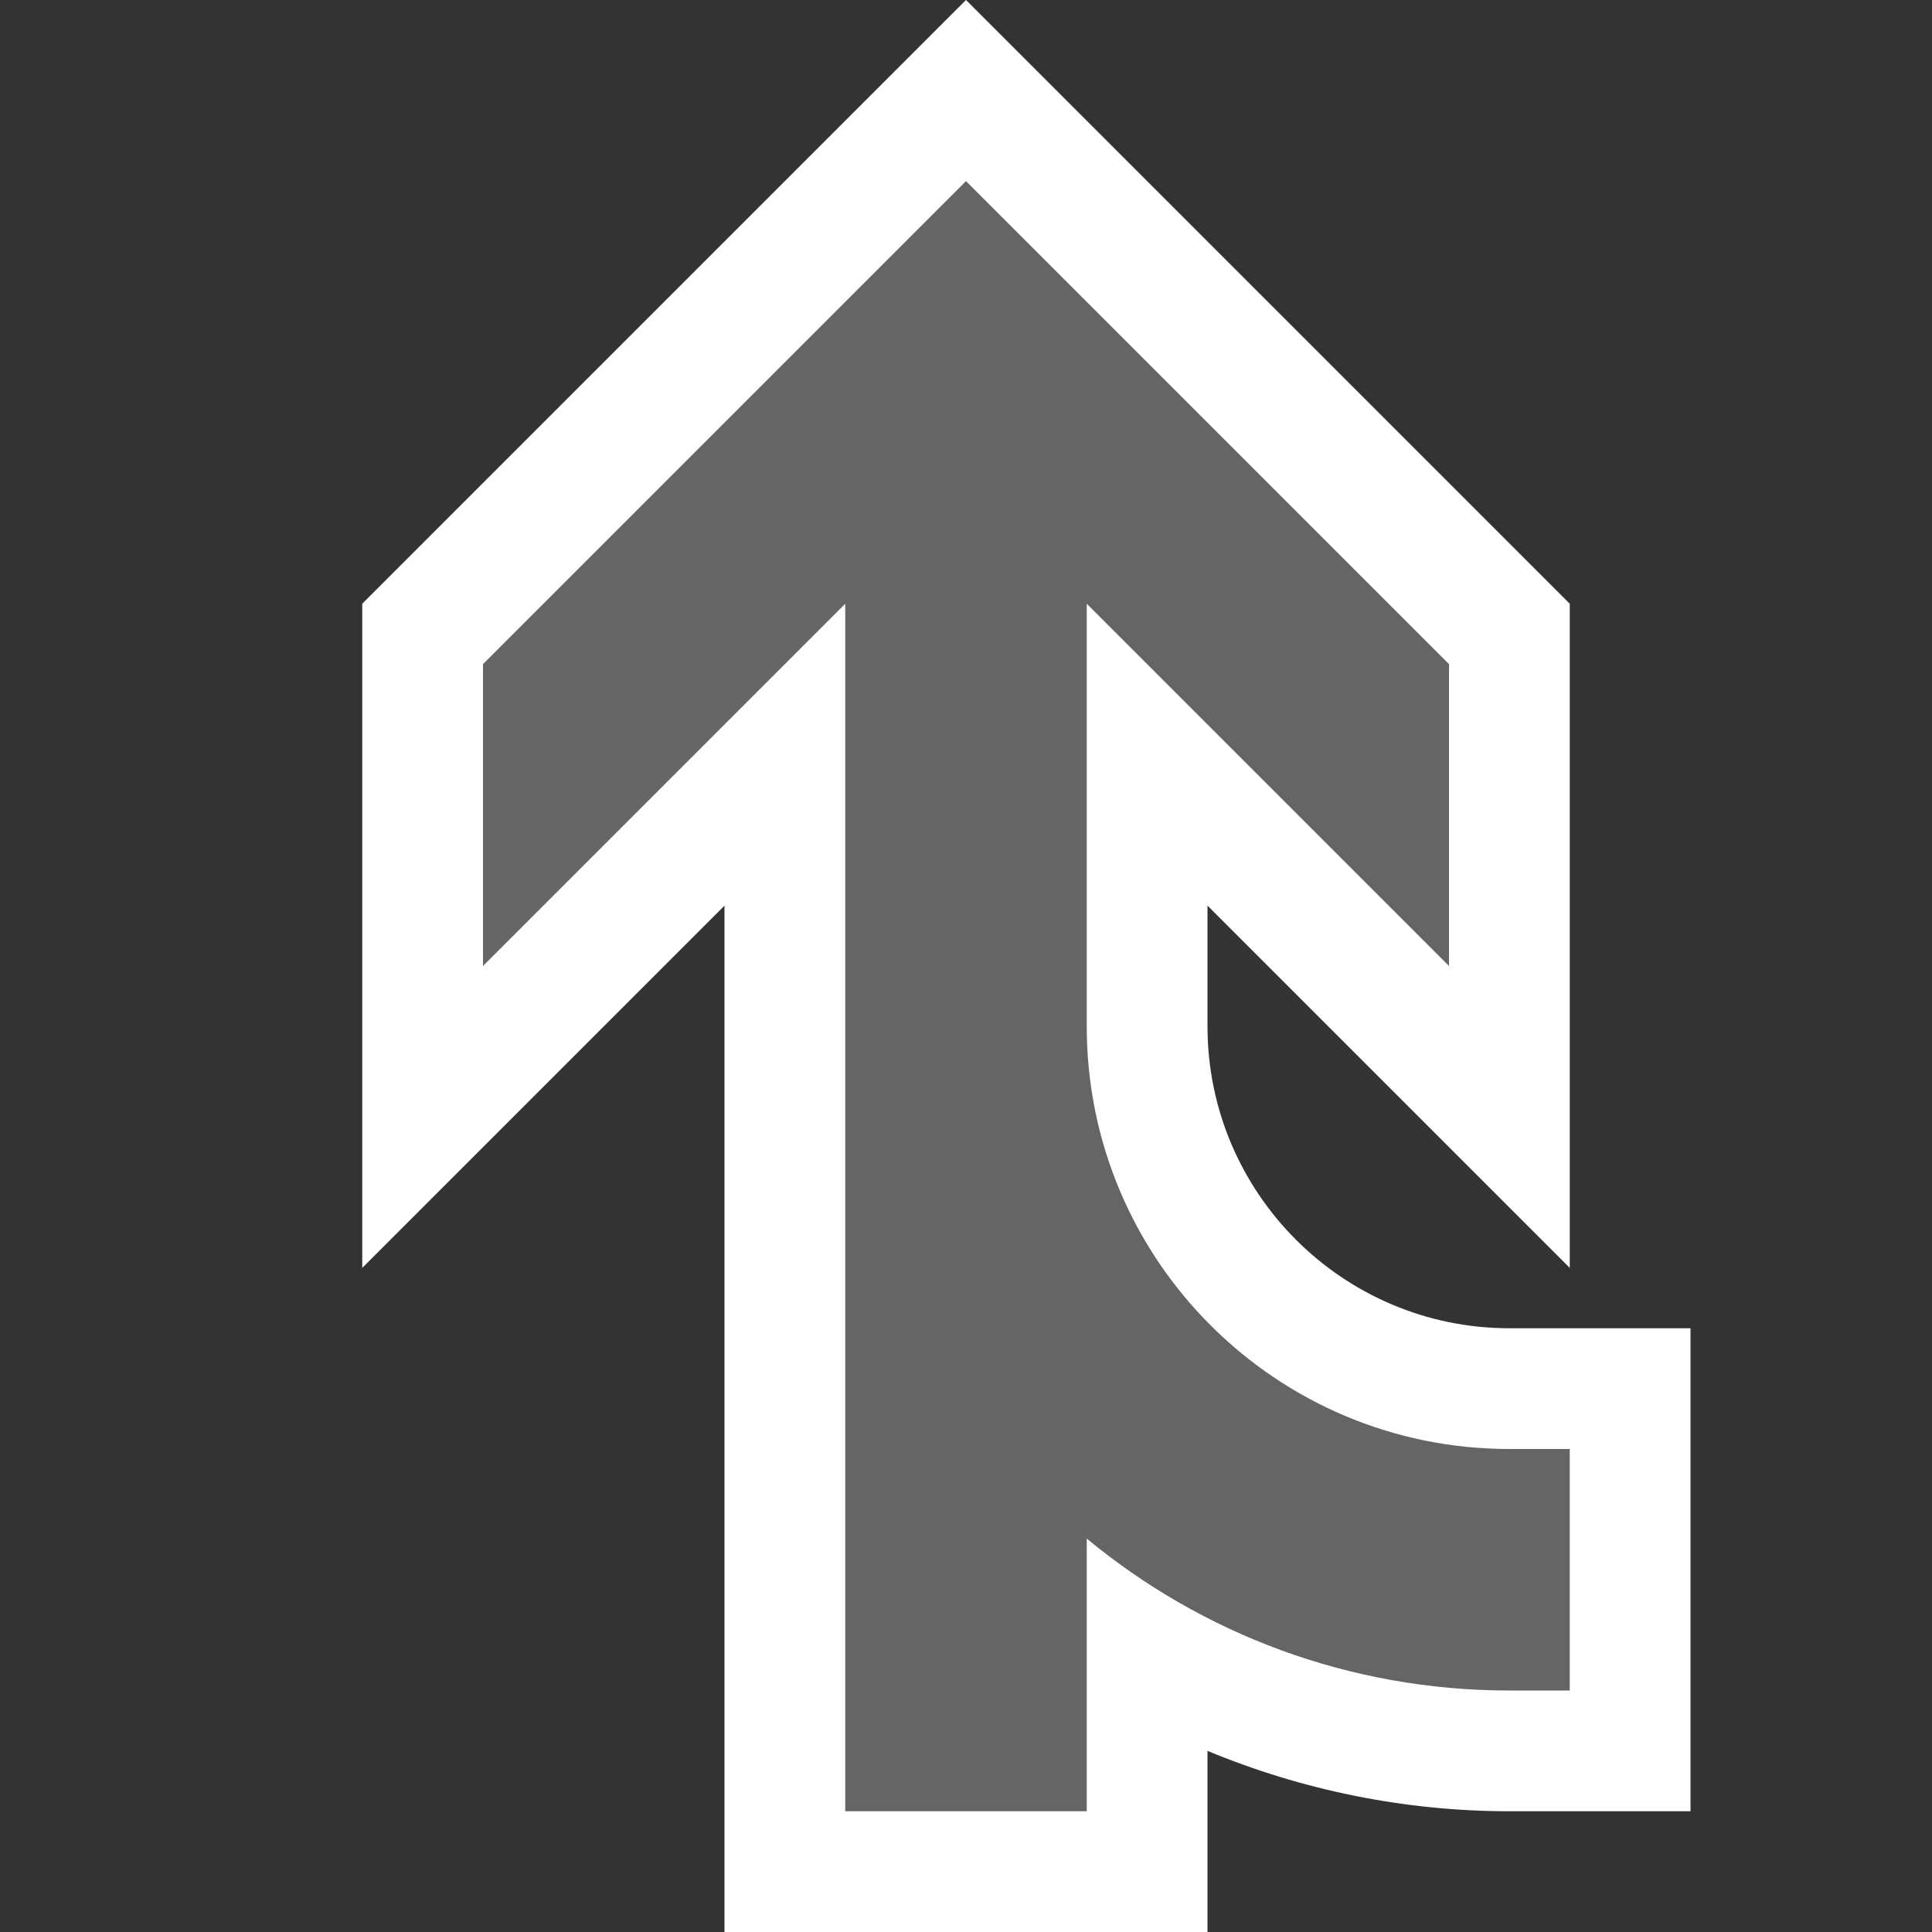 <svg xmlns="http://www.w3.org/2000/svg" width="16" height="16"><rect width="100%" height="100%" fill="#333333" stroke="none"/><style type="text/css">.icon-canvas-transparent{opacity:0;fill:#F6F6F6;} .icon-white{fill:#FFFFFF;} .icon-vso-bg{fill:#656565;}</style><path class="icon-canvas-transparent" d="M16 16h-16v-16h16v16z" id="canvas"/><path class="icon-white" d="M14 11v4h-1.5c-.862 0-1.713-.173-2.5-.5v1.5h-4v-8.5l-3 3v-5.5l5-5 5 5v5.5l-3-3v1c0 1.379 1.121 2.5 2.5 2.5h1.5z" id="outline"/><path class="icon-vso-bg" d="M13 12v2h-.5c-1.33 0-2.549-.472-3.5-1.258v2.258h-2v-10l-3 3v-2.5l4-4 4 4v2.5l-3-3v3.5c0 1.934 1.567 3.5 3.5 3.5h.5z" id="iconBg"/></svg>